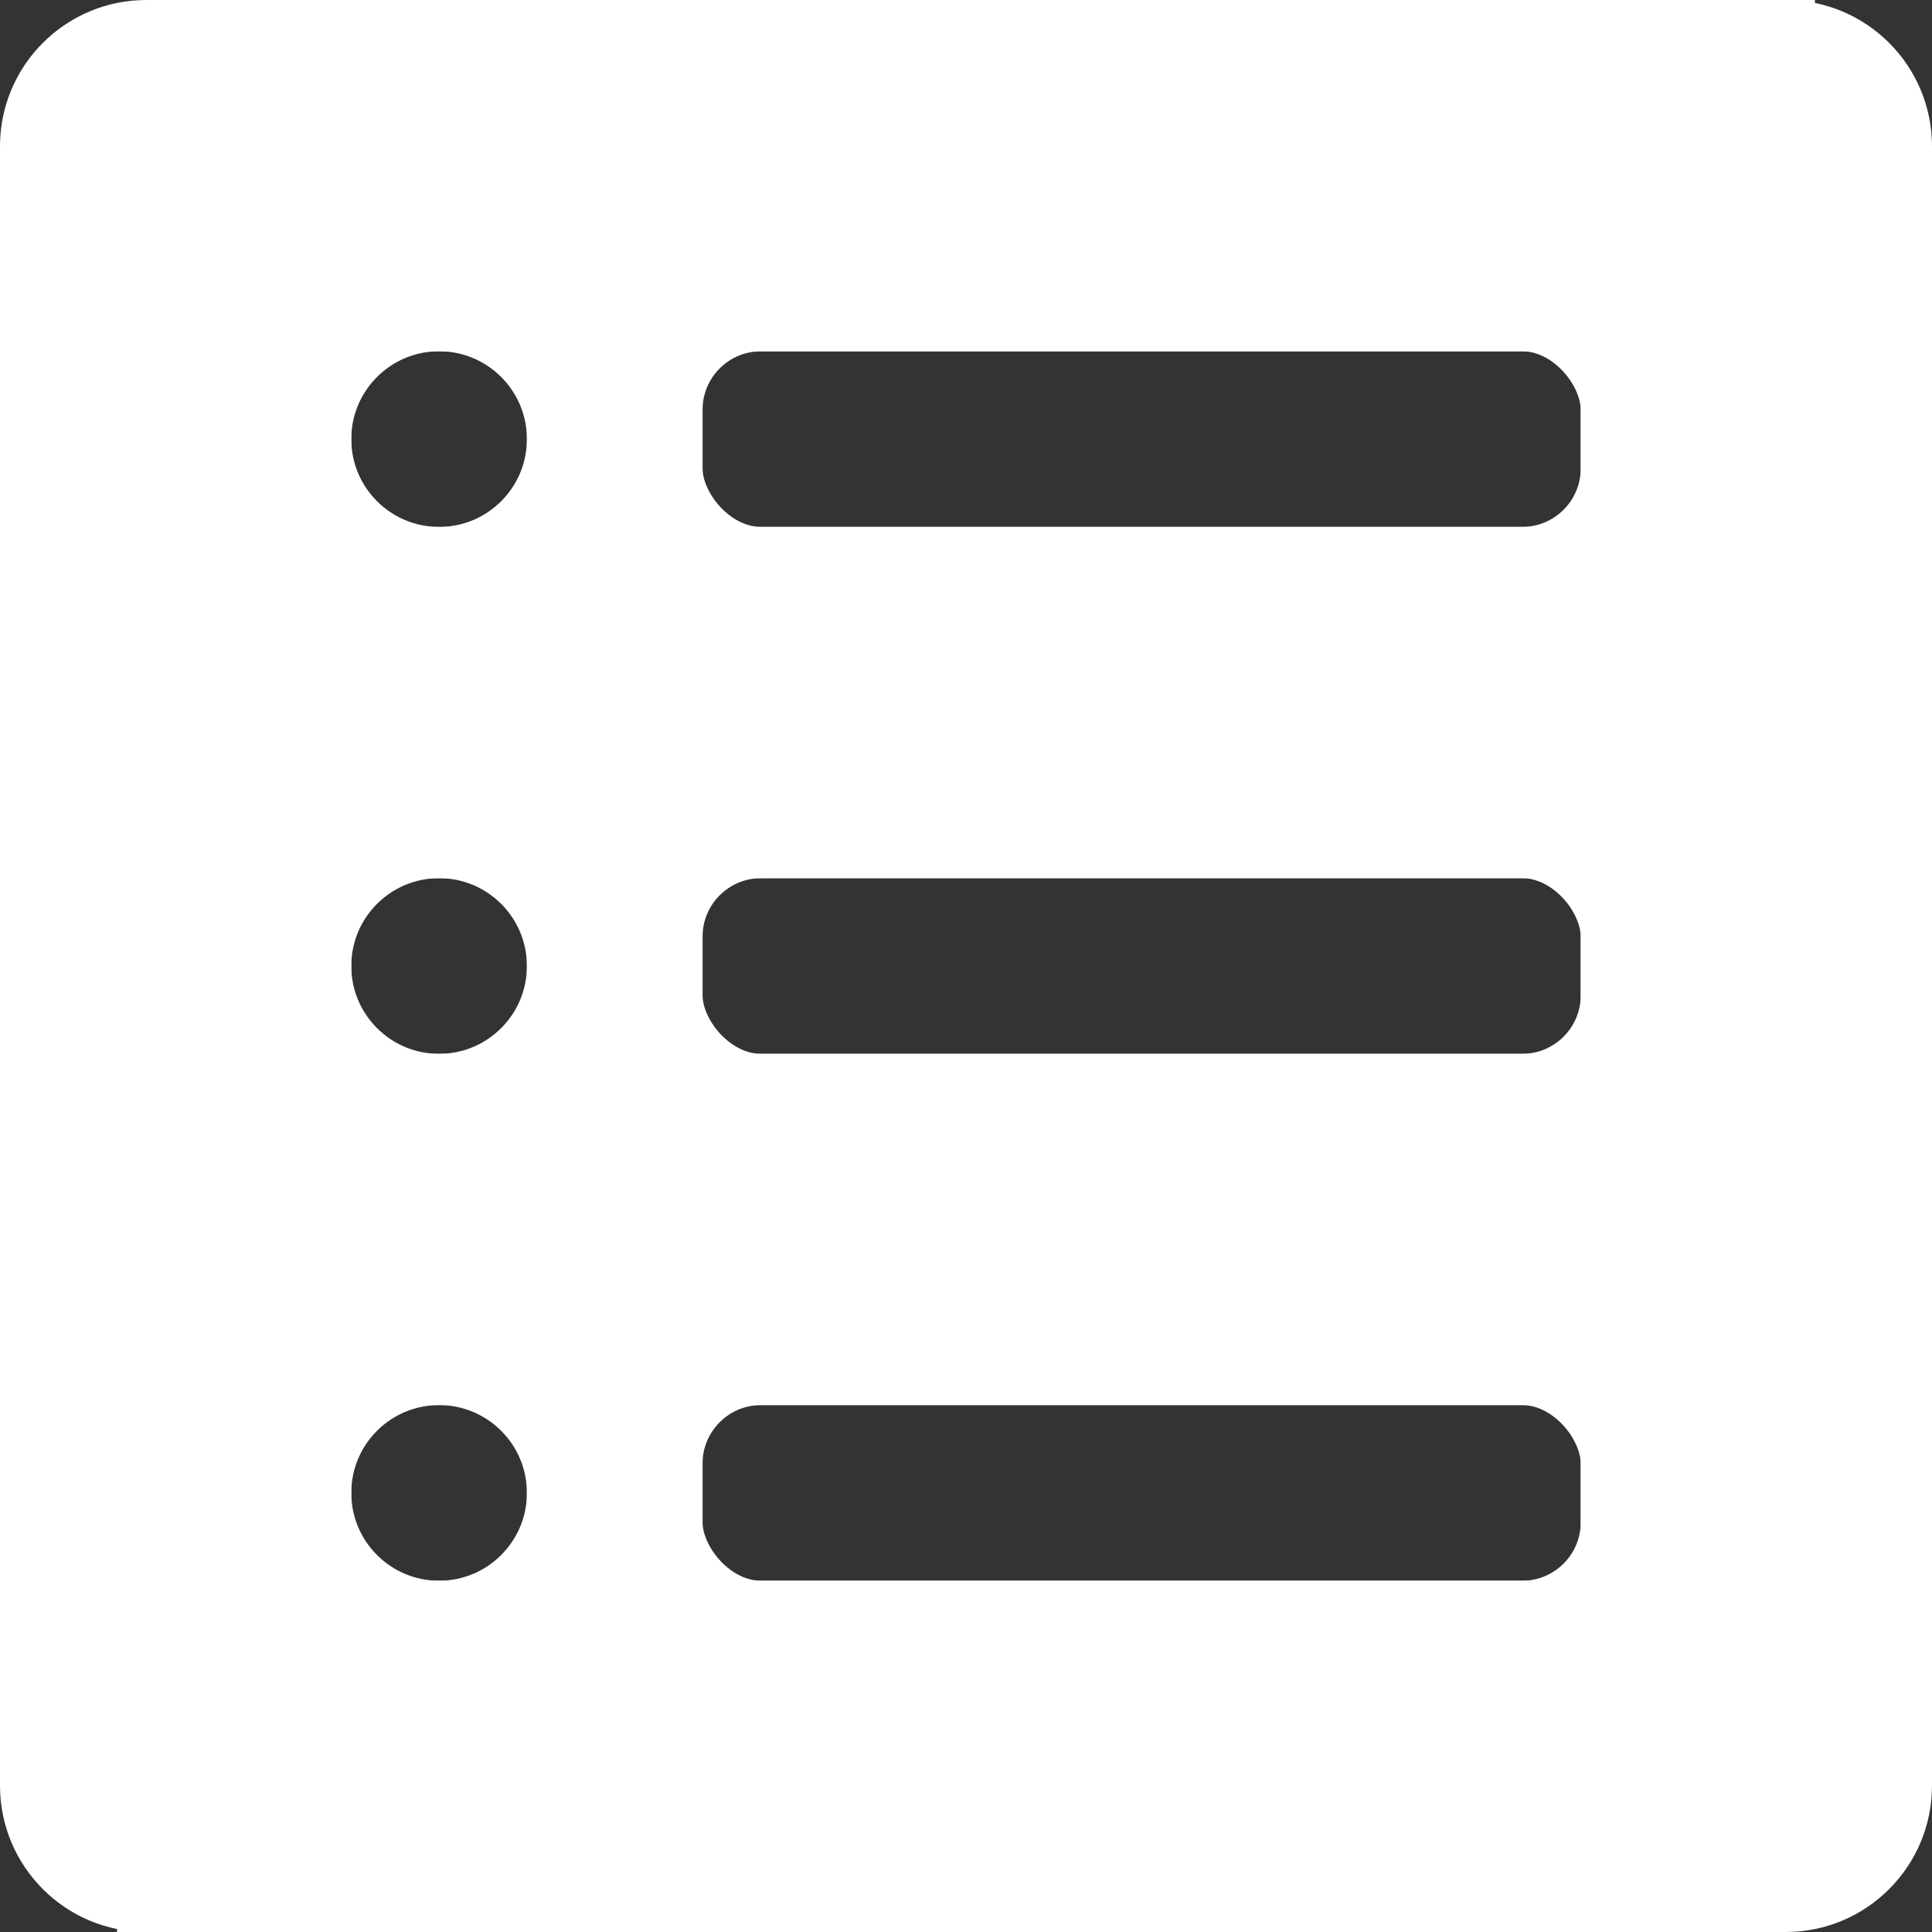 <svg width="66" height="66" viewBox="0 0 66 66" fill="none" xmlns="http://www.w3.org/2000/svg">
<rect x="0" y="0" width="66" height="66" fill="#333333" stroke="none"/>
<rect x="5.5" y="0.5" width="56" height="11" fill="white" stroke="white"/>
<rect x="6.5" y="18.5" width="56" height="11" fill="white" stroke="white"/>
<rect x="3.5" y="36.5" width="56" height="11" fill="white" stroke="white"/>
<rect x="18.5" y="9.5" width="5" height="49" fill="white" stroke="white"/>
<circle cx="5" cy="5" r="4.5" fill="white" stroke="white"/>
<circle cx="61" cy="5" r="4.5" fill="white" stroke="white"/>
<circle cx="61" cy="61" r="4.5" fill="white" stroke="white"/>
<circle cx="5" cy="61" r="4.5" fill="white" stroke="white"/>
<circle cx="15" cy="51" r="4" stroke="white" stroke-width="2"/>
<circle cx="15" cy="33" r="4" stroke="white" stroke-width="2"/>
<circle cx="15" cy="15" r="4" stroke="white" stroke-width="2"/>
<rect x="4.5" y="54.5" width="56" height="11" fill="white" stroke="white"/>
<rect x="54.5" y="5.5" width="11" height="55" fill="white" stroke="white"/>
<rect x="0.5" y="5.5" width="11" height="55" fill="white" stroke="white"/>
<rect x="23" y="11" width="32" height="8" rx="3" stroke="white" stroke-width="2"/>
<rect x="23" y="29" width="32" height="8" rx="3" stroke="white" stroke-width="2"/>
<rect x="23" y="47" width="32" height="8" rx="3" stroke="white" stroke-width="2"/>
</svg>
